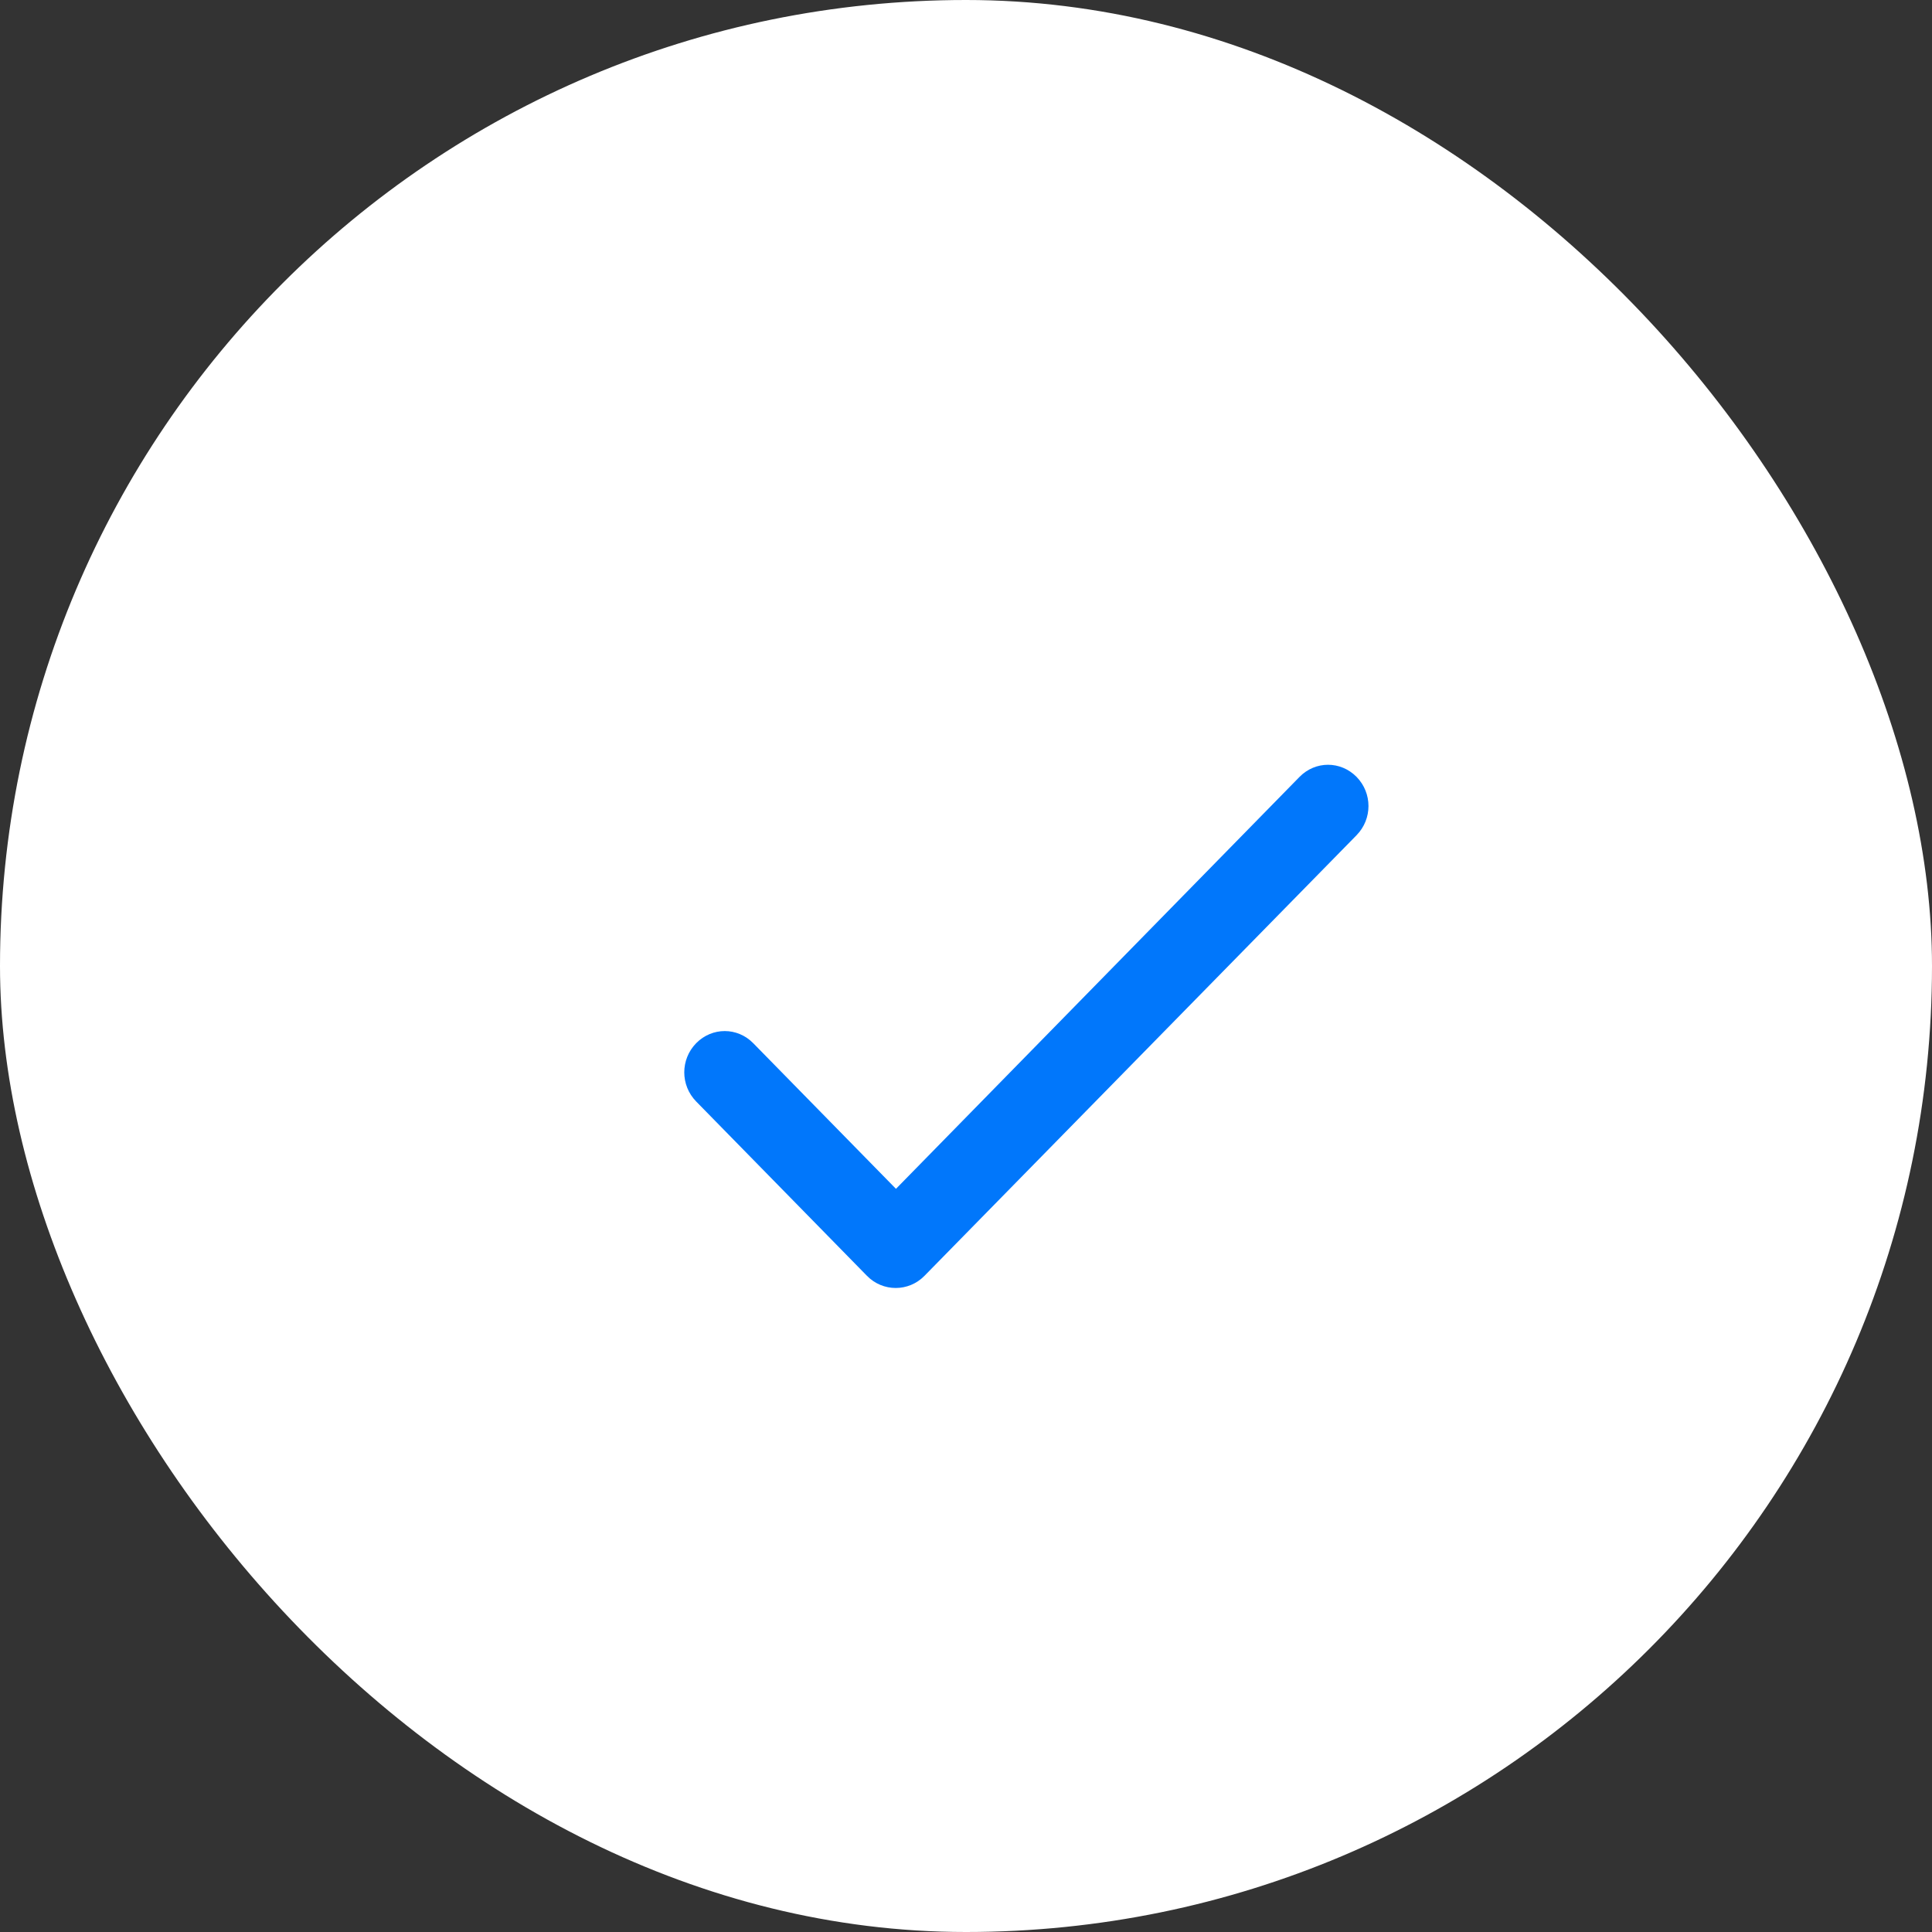 <svg width="24" height="24" viewBox="0 0 24 24" fill="none" xmlns="http://www.w3.org/2000/svg">
<rect x="0" y="0" width="24" height="24" fill="#333333" stroke="none"/>
<rect width="24" height="24" rx="12" fill="white"/>
<g clip-path="url(#clip0_247_3651)">
<path d="M11.13 14.768L9.357 12.959C9.16 12.758 8.846 12.758 8.648 12.959C8.451 13.161 8.451 13.481 8.648 13.683L10.77 15.849C10.967 16.05 11.287 16.05 11.484 15.849L16.852 10.375C17.049 10.173 17.049 9.853 16.852 9.651C16.654 9.45 16.34 9.45 16.143 9.651L11.13 14.768Z" fill="#0177FB"/>
</g>
<defs>
<clipPath id="clip0_247_3651">
<rect width="12" height="12" fill="white" transform="translate(6.5 6.5)"/>
</clipPath>
</defs>
</svg>
